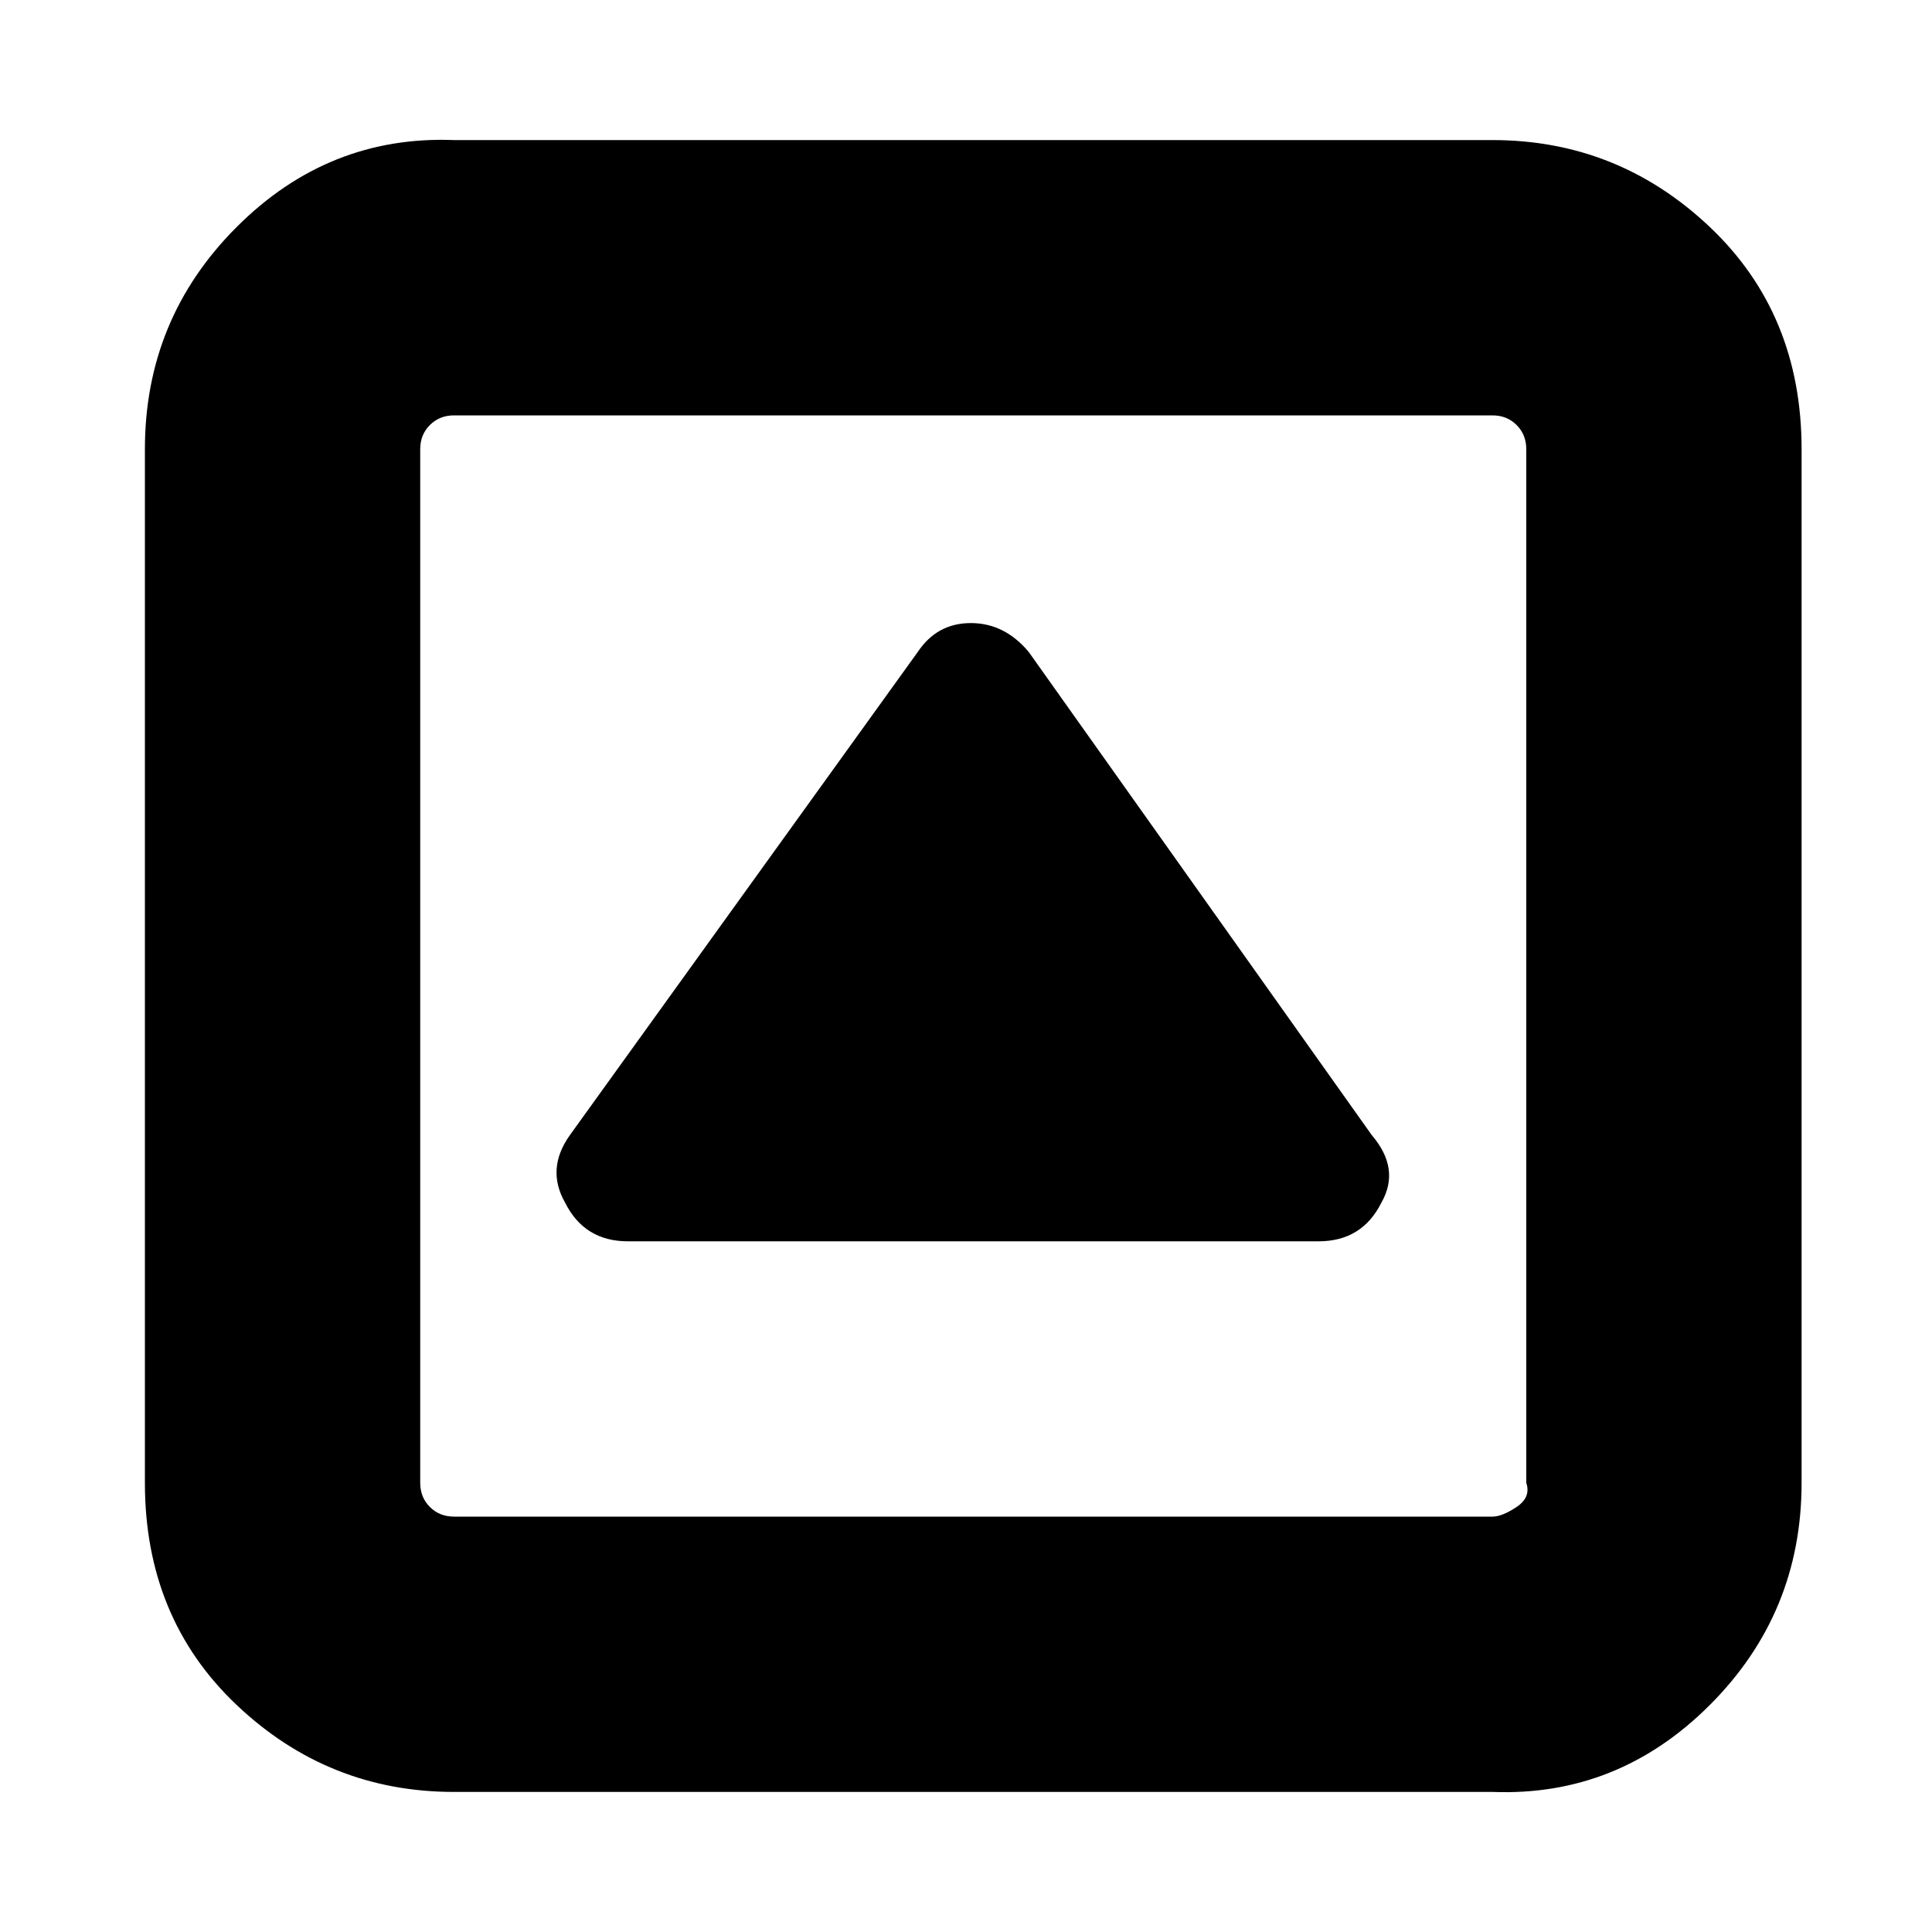 <svg xmlns="http://www.w3.org/2000/svg" width="40" height="40" viewBox="0 0 40 40"><path d="M28.6 24.9q-.4.8-1.3.8H13q-.9 0-1.3-.8-.4-.7.1-1.4l7.2-10q.4-.6 1.1-.6t1.2.6l7.1 10q.6.7.2 1.4zm3 5.8V9.3q0-.3-.2-.5t-.5-.2H9.4q-.3 0-.5.2t-.2.5v21.4q0 .3.2.5t.5.2h21.5q.2 0 .5-.2t.2-.5zm5.7-21.4v21.4q0 2.7-1.9 4.6t-4.5 1.8H9.4q-2.6 0-4.5-1.8T3 30.7V9.3q0-2.7 1.9-4.6t4.5-1.8h21.5q2.6 0 4.5 1.8t1.9 4.6z"/></svg>